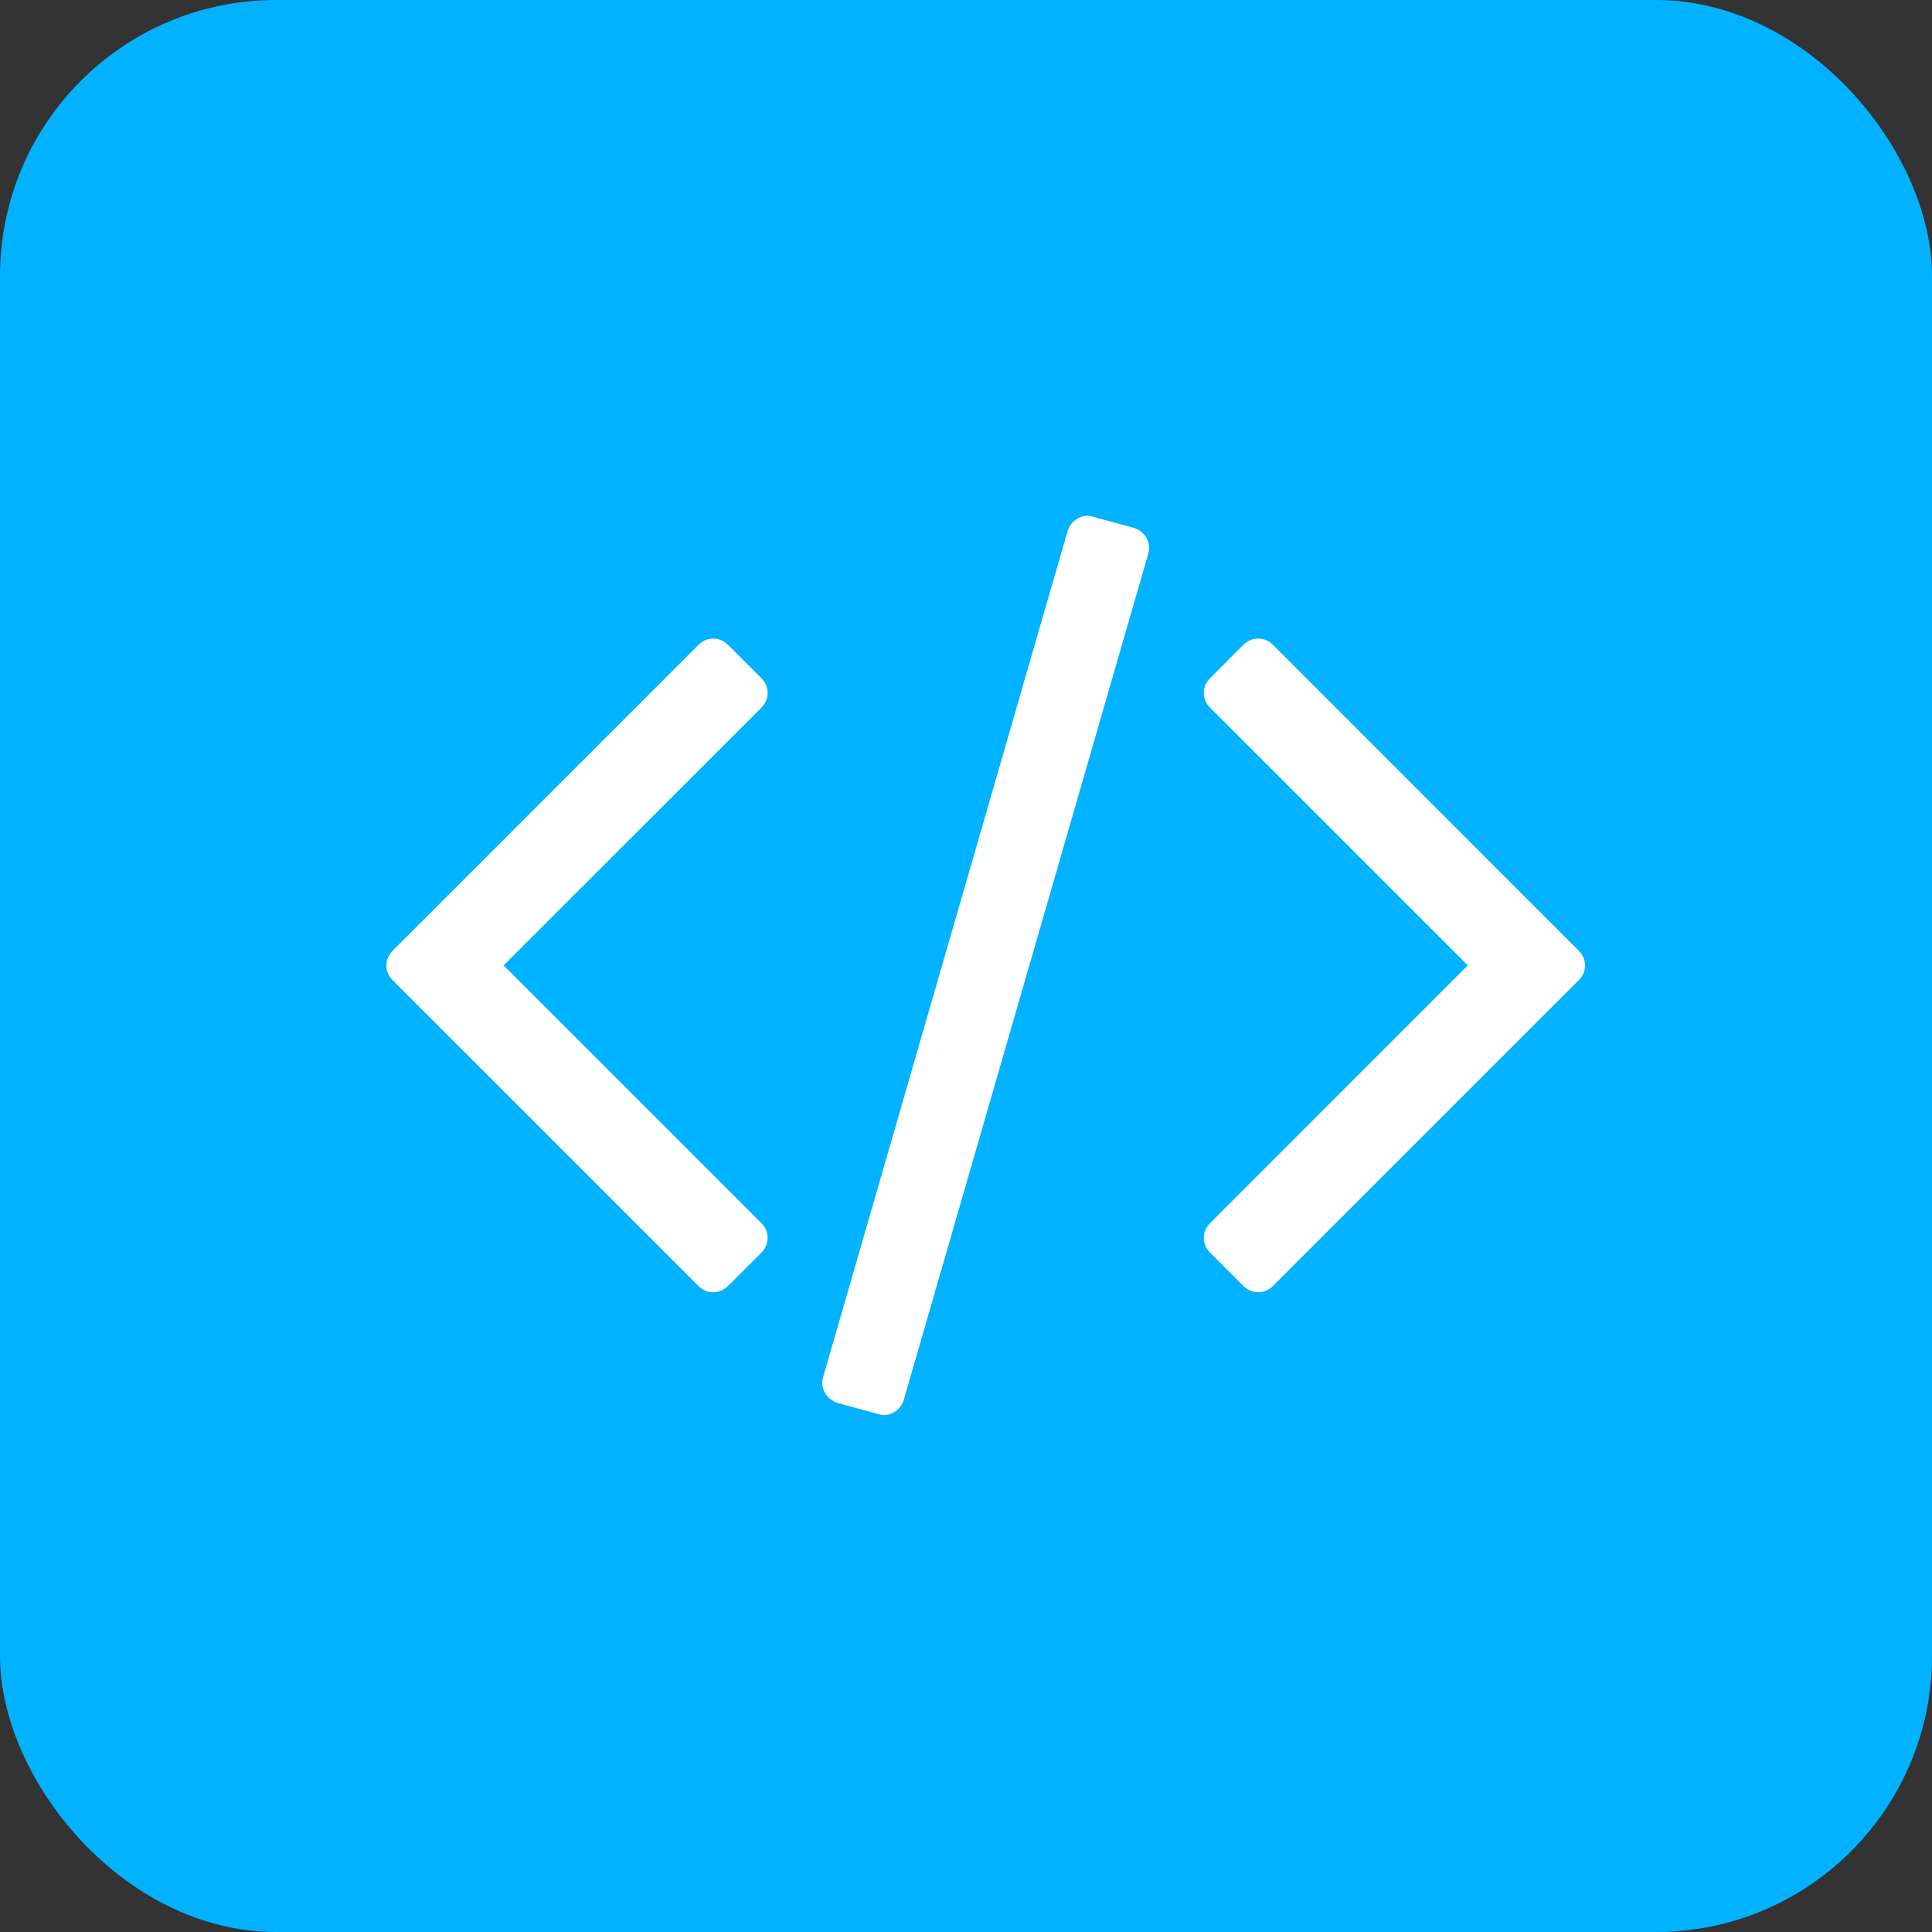 <?xml version="1.0" encoding="UTF-8"?>
<svg width="28px" height="28px" viewBox="0 0 28 28" version="1.1" xmlns="http://www.w3.org/2000/svg" xmlns:xlink="http://www.w3.org/1999/xlink">
    <rect x="0" y="0" width="28" height="28" fill="#333333" stroke="none"/>
    <!-- Generator: Sketch 49.3 (51167) - http://www.bohemiancoding.com/sketch -->
    <title>Group 3</title>
    <desc>Created with Sketch.</desc>
    <defs></defs>
    <g id="Page-1" stroke="none" stroke-width="1" fill="none" fill-rule="evenodd">
        <g id="slide-6" transform="translate(-763, -452)">
            <g id="Group-3" transform="translate(763, 452)">
                <rect id="Rectangle-2" fill="#00B2FF" x="0" y="0" width="28" height="28" rx="4"></rect>
                <g id="code" transform="translate(5.6, 7.467)" fill="#FFFFFF" fill-rule="nonzero">
                    <path d="M10.831,0.183 L10.242,0.022 C10.167,-0.003 10.092,0.005 10.019,0.046 C9.947,0.087 9.897,0.149 9.872,0.231 L6.331,12.486 C6.306,12.568 6.314,12.646 6.355,12.718 C6.396,12.791 6.458,12.84 6.54,12.866 L7.129,13.027 C7.205,13.052 7.279,13.044 7.352,13.003 C7.425,12.962 7.474,12.9 7.499,12.818 L11.04,0.563 C11.065,0.481 11.057,0.403 11.016,0.33 C10.975,0.258 10.913,0.209 10.831,0.183 Z" id="Shape"></path>
                    <path d="M5.525,2.576 C5.525,2.493 5.493,2.42 5.43,2.357 L4.955,1.883 C4.892,1.819 4.819,1.788 4.737,1.788 C4.655,1.788 4.582,1.819 4.518,1.883 L0.095,6.306 C0.032,6.369 0,6.442 0,6.524 C0,6.607 0.032,6.68 0.095,6.743 L4.518,11.166 C4.582,11.23 4.654,11.261 4.737,11.261 C4.819,11.261 4.892,11.23 4.955,11.166 L5.43,10.692 C5.493,10.629 5.525,10.556 5.525,10.473 C5.525,10.391 5.493,10.318 5.43,10.255 L1.699,6.524 L5.43,2.794 C5.493,2.731 5.525,2.658 5.525,2.576 Z" id="Shape"></path>
                    <path d="M17.276,6.306 L12.853,1.882 C12.79,1.819 12.717,1.788 12.635,1.788 C12.552,1.788 12.48,1.819 12.416,1.882 L11.942,2.357 C11.878,2.42 11.847,2.493 11.847,2.575 C11.847,2.658 11.878,2.731 11.942,2.794 L15.672,6.524 L11.942,10.255 C11.878,10.318 11.847,10.391 11.847,10.473 C11.847,10.556 11.878,10.629 11.942,10.692 L12.416,11.166 C12.48,11.23 12.552,11.261 12.635,11.261 C12.717,11.261 12.79,11.23 12.853,11.166 L17.276,6.743 C17.34,6.68 17.371,6.607 17.371,6.524 C17.371,6.442 17.34,6.369 17.276,6.306 Z" id="Shape"></path>
                </g>
            </g>
        </g>
    </g>
</svg>